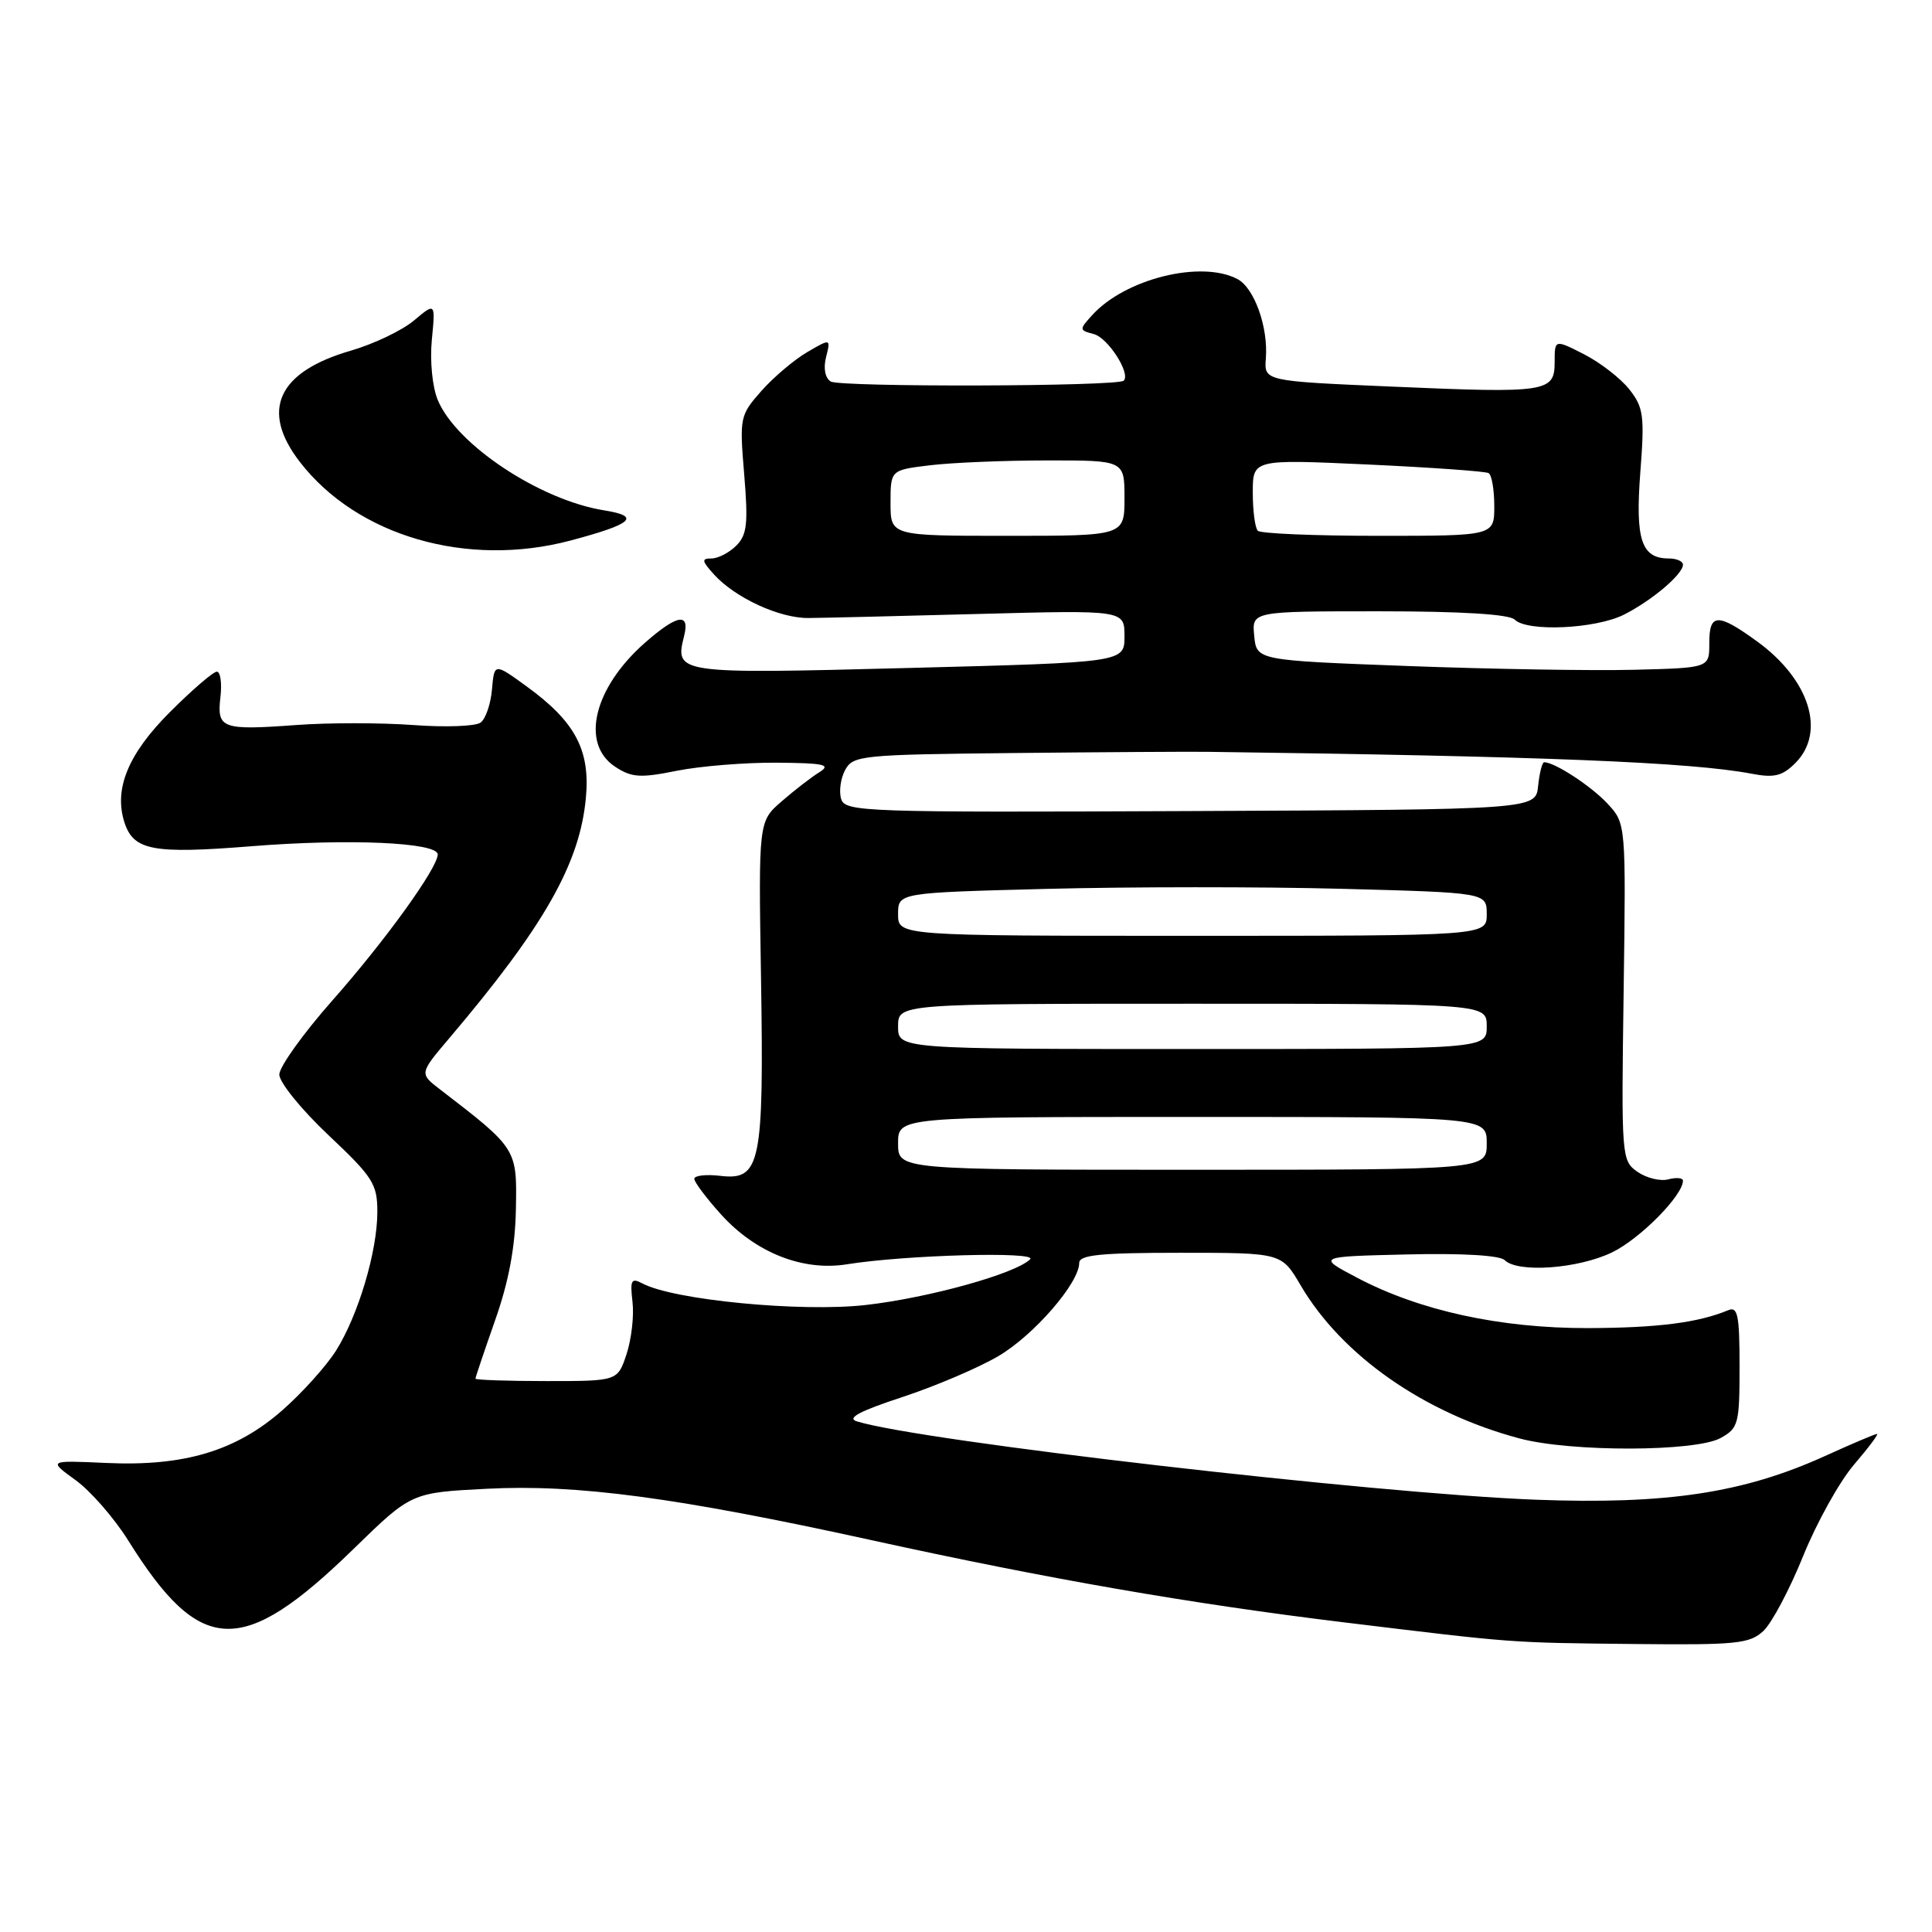 <?xml version="1.0" encoding="UTF-8" standalone="no"?>
<!DOCTYPE svg PUBLIC "-//W3C//DTD SVG 1.1//EN" "http://www.w3.org/Graphics/SVG/1.1/DTD/svg11.dtd" >
<svg xmlns="http://www.w3.org/2000/svg" xmlns:xlink="http://www.w3.org/1999/xlink" version="1.1" viewBox="0 0 256 256">
 <g >
 <path fill="currentColor"
d=" M 233.66 216.11 C 234.78 215.06 237.14 210.60 238.92 206.20 C 240.70 201.79 243.73 196.34 245.65 194.09 C 247.58 191.84 248.96 190.00 248.72 190.00 C 248.47 190.00 245.36 191.32 241.80 192.94 C 230.99 197.84 220.83 199.37 203.50 198.72 C 182.20 197.91 122.06 190.97 113.54 188.34 C 112.15 187.91 113.87 186.99 119.56 185.12 C 123.94 183.68 129.68 181.23 132.31 179.68 C 137.01 176.91 143.00 170.00 143.00 167.35 C 143.00 166.28 145.82 166.00 156.40 166.00 C 169.81 166.00 169.81 166.00 172.32 170.28 C 177.78 179.60 188.68 187.23 201.34 190.60 C 208.15 192.42 224.69 192.38 228.00 190.54 C 230.35 189.24 230.50 188.66 230.50 181.07 C 230.50 174.27 230.26 173.08 229.00 173.61 C 225.00 175.27 219.63 175.95 210.41 175.98 C 198.78 176.00 188.14 173.68 179.85 169.32 C 174.50 166.50 174.50 166.50 186.42 166.22 C 193.67 166.04 198.74 166.34 199.37 166.97 C 201.10 168.70 209.11 168.12 213.60 165.95 C 217.31 164.16 223.00 158.40 223.00 156.45 C 223.00 156.07 222.13 155.99 221.06 156.27 C 220.00 156.55 218.16 156.10 216.97 155.27 C 214.86 153.79 214.83 153.34 215.14 131.44 C 215.45 109.11 215.45 109.11 212.98 106.46 C 210.80 104.13 206.00 101.00 204.61 101.00 C 204.35 101.00 203.99 102.41 203.81 104.13 C 203.50 107.27 203.50 107.27 157.77 107.47 C 114.50 107.66 112.00 107.58 111.46 105.88 C 111.15 104.89 111.38 103.16 111.98 102.04 C 113.02 100.10 114.08 99.99 134.29 99.78 C 145.95 99.66 157.53 99.59 160.00 99.62 C 204.38 100.20 224.12 100.99 232.14 102.53 C 235.09 103.09 236.17 102.83 237.89 101.11 C 241.98 97.02 239.78 90.03 232.81 84.98 C 227.58 81.19 226.48 81.23 226.49 85.25 C 226.50 88.50 226.50 88.50 216.50 88.75 C 211.00 88.89 197.50 88.66 186.50 88.25 C 166.50 87.50 166.50 87.50 166.19 84.25 C 165.87 81.00 165.87 81.00 182.74 81.00 C 193.64 81.00 199.99 81.39 200.70 82.10 C 202.35 83.75 211.43 83.34 215.19 81.44 C 218.89 79.57 223.00 76.09 223.00 74.83 C 223.00 74.37 222.16 74.00 221.12 74.00 C 217.49 74.00 216.67 71.51 217.35 62.60 C 217.93 55.10 217.78 53.99 215.90 51.60 C 214.75 50.14 212.05 48.05 209.91 46.95 C 206.00 44.96 206.00 44.96 206.00 47.96 C 206.00 51.97 205.04 52.12 184.50 51.23 C 167.50 50.50 167.50 50.50 167.73 47.50 C 168.06 43.36 166.21 38.18 163.99 36.99 C 159.20 34.43 149.08 36.93 144.71 41.77 C 142.98 43.67 142.99 43.76 144.94 44.27 C 146.81 44.76 149.85 49.48 148.90 50.44 C 148.12 51.22 111.33 51.32 110.07 50.55 C 109.33 50.08 109.08 48.81 109.46 47.31 C 110.08 44.84 110.08 44.84 106.94 46.67 C 105.22 47.68 102.49 49.99 100.88 51.81 C 98.04 55.03 97.98 55.31 98.61 62.86 C 99.15 69.38 98.99 70.87 97.56 72.30 C 96.62 73.24 95.14 74.00 94.27 74.00 C 92.93 74.00 92.98 74.32 94.60 76.11 C 97.40 79.21 103.29 81.93 107.13 81.89 C 108.99 81.88 119.16 81.63 129.75 81.35 C 149.00 80.84 149.00 80.84 149.00 84.31 C 149.00 87.77 149.00 87.77 120.39 88.51 C 89.59 89.31 89.39 89.28 90.65 84.26 C 91.44 81.13 89.73 81.42 85.48 85.15 C 78.66 91.14 76.87 98.56 81.53 101.61 C 83.70 103.03 84.85 103.11 89.69 102.13 C 92.80 101.51 98.75 101.03 102.92 101.06 C 109.20 101.11 110.17 101.32 108.59 102.31 C 107.53 102.96 105.28 104.70 103.59 106.17 C 100.50 108.84 100.50 108.84 100.84 129.67 C 101.23 154.18 100.77 156.43 95.48 155.81 C 93.57 155.58 92.00 155.76 92.00 156.20 C 92.00 156.64 93.60 158.77 95.56 160.94 C 100.13 165.99 106.37 168.46 112.19 167.53 C 119.94 166.28 137.58 165.80 136.50 166.86 C 134.55 168.78 123.07 171.97 114.71 172.92 C 106.15 173.89 89.22 172.26 85.12 170.06 C 83.65 169.28 83.47 169.61 83.81 172.51 C 84.03 174.35 83.67 177.46 83.02 179.43 C 81.84 183.00 81.84 183.00 72.42 183.00 C 67.24 183.00 63.00 182.85 63.00 182.68 C 63.00 182.50 64.18 179.01 65.61 174.93 C 67.42 169.80 68.27 165.23 68.36 160.18 C 68.51 152.20 68.51 152.20 58.33 144.37 C 55.56 142.25 55.56 142.25 59.53 137.57 C 72.09 122.76 76.82 114.45 77.63 105.75 C 78.23 99.40 76.23 95.63 69.78 90.95 C 65.50 87.84 65.50 87.84 65.19 91.34 C 65.03 93.27 64.35 95.25 63.69 95.74 C 63.04 96.24 59.01 96.39 54.75 96.07 C 50.49 95.76 43.51 95.75 39.25 96.07 C 29.37 96.79 28.72 96.54 29.21 92.36 C 29.42 90.51 29.21 89.00 28.73 89.00 C 28.26 89.00 25.46 91.41 22.51 94.36 C 17.00 99.87 15.08 104.51 16.47 108.91 C 17.67 112.70 20.20 113.18 33.32 112.13 C 46.18 111.10 58.00 111.62 58.00 113.22 C 58.00 115.00 51.02 124.68 44.03 132.58 C 40.18 136.94 37.02 141.35 37.01 142.38 C 37.01 143.42 39.93 147.02 43.50 150.39 C 49.43 155.98 50.00 156.88 50.00 160.58 C 50.00 165.81 47.47 174.30 44.51 178.99 C 43.23 181.01 40.05 184.55 37.43 186.85 C 31.28 192.26 24.42 194.32 14.09 193.85 C 6.39 193.50 6.39 193.50 10.01 196.12 C 12.00 197.56 15.14 201.16 16.99 204.12 C 26.56 219.44 32.06 219.64 46.86 205.23 C 54.50 197.78 54.50 197.78 64.50 197.27 C 76.45 196.65 89.68 198.42 115.44 204.07 C 138.84 209.21 157.65 212.48 178.00 214.96 C 200.89 217.74 199.80 217.66 216.56 217.84 C 230.09 217.98 231.83 217.81 233.66 216.11 Z  M 75.61 71.62 C 83.87 69.42 84.98 68.41 80.03 67.62 C 71.53 66.26 60.44 58.90 58.00 52.99 C 57.29 51.28 56.95 47.84 57.22 45.03 C 57.70 40.08 57.70 40.08 54.86 42.46 C 53.30 43.78 49.53 45.58 46.47 46.47 C 36.78 49.28 34.45 54.39 39.75 61.23 C 47.35 71.05 61.91 75.26 75.61 71.62 Z  M 119.00 151.50 C 119.00 148.00 119.00 148.00 158.00 148.00 C 197.00 148.00 197.00 148.00 197.00 151.50 C 197.00 155.00 197.00 155.00 158.00 155.00 C 119.00 155.00 119.00 155.00 119.00 151.50 Z  M 119.00 136.00 C 119.00 133.00 119.00 133.00 158.00 133.00 C 197.00 133.00 197.00 133.00 197.00 136.00 C 197.00 139.00 197.00 139.00 158.00 139.00 C 119.00 139.00 119.00 139.00 119.00 136.00 Z  M 119.00 121.14 C 119.00 118.29 119.00 118.29 138.75 117.78 C 149.61 117.50 167.16 117.49 177.75 117.77 C 197.00 118.28 197.00 118.28 197.00 121.14 C 197.00 124.00 197.00 124.00 158.00 124.00 C 119.00 124.00 119.00 124.00 119.00 121.14 Z  M 118.00 66.64 C 118.00 62.28 118.00 62.28 123.25 61.65 C 126.14 61.30 133.11 61.01 138.75 61.01 C 149.00 61.00 149.00 61.00 149.00 66.00 C 149.00 71.00 149.00 71.00 133.50 71.00 C 118.00 71.00 118.00 71.00 118.00 66.64 Z  M 166.67 70.33 C 166.30 69.97 166.00 67.68 166.00 65.26 C 166.00 60.85 166.00 60.85 181.25 61.55 C 189.64 61.94 196.84 62.45 197.25 62.69 C 197.66 62.92 198.00 64.89 198.00 67.06 C 198.00 71.00 198.00 71.00 182.67 71.00 C 174.23 71.00 167.03 70.70 166.67 70.33 Z "/>
</g>
</svg>